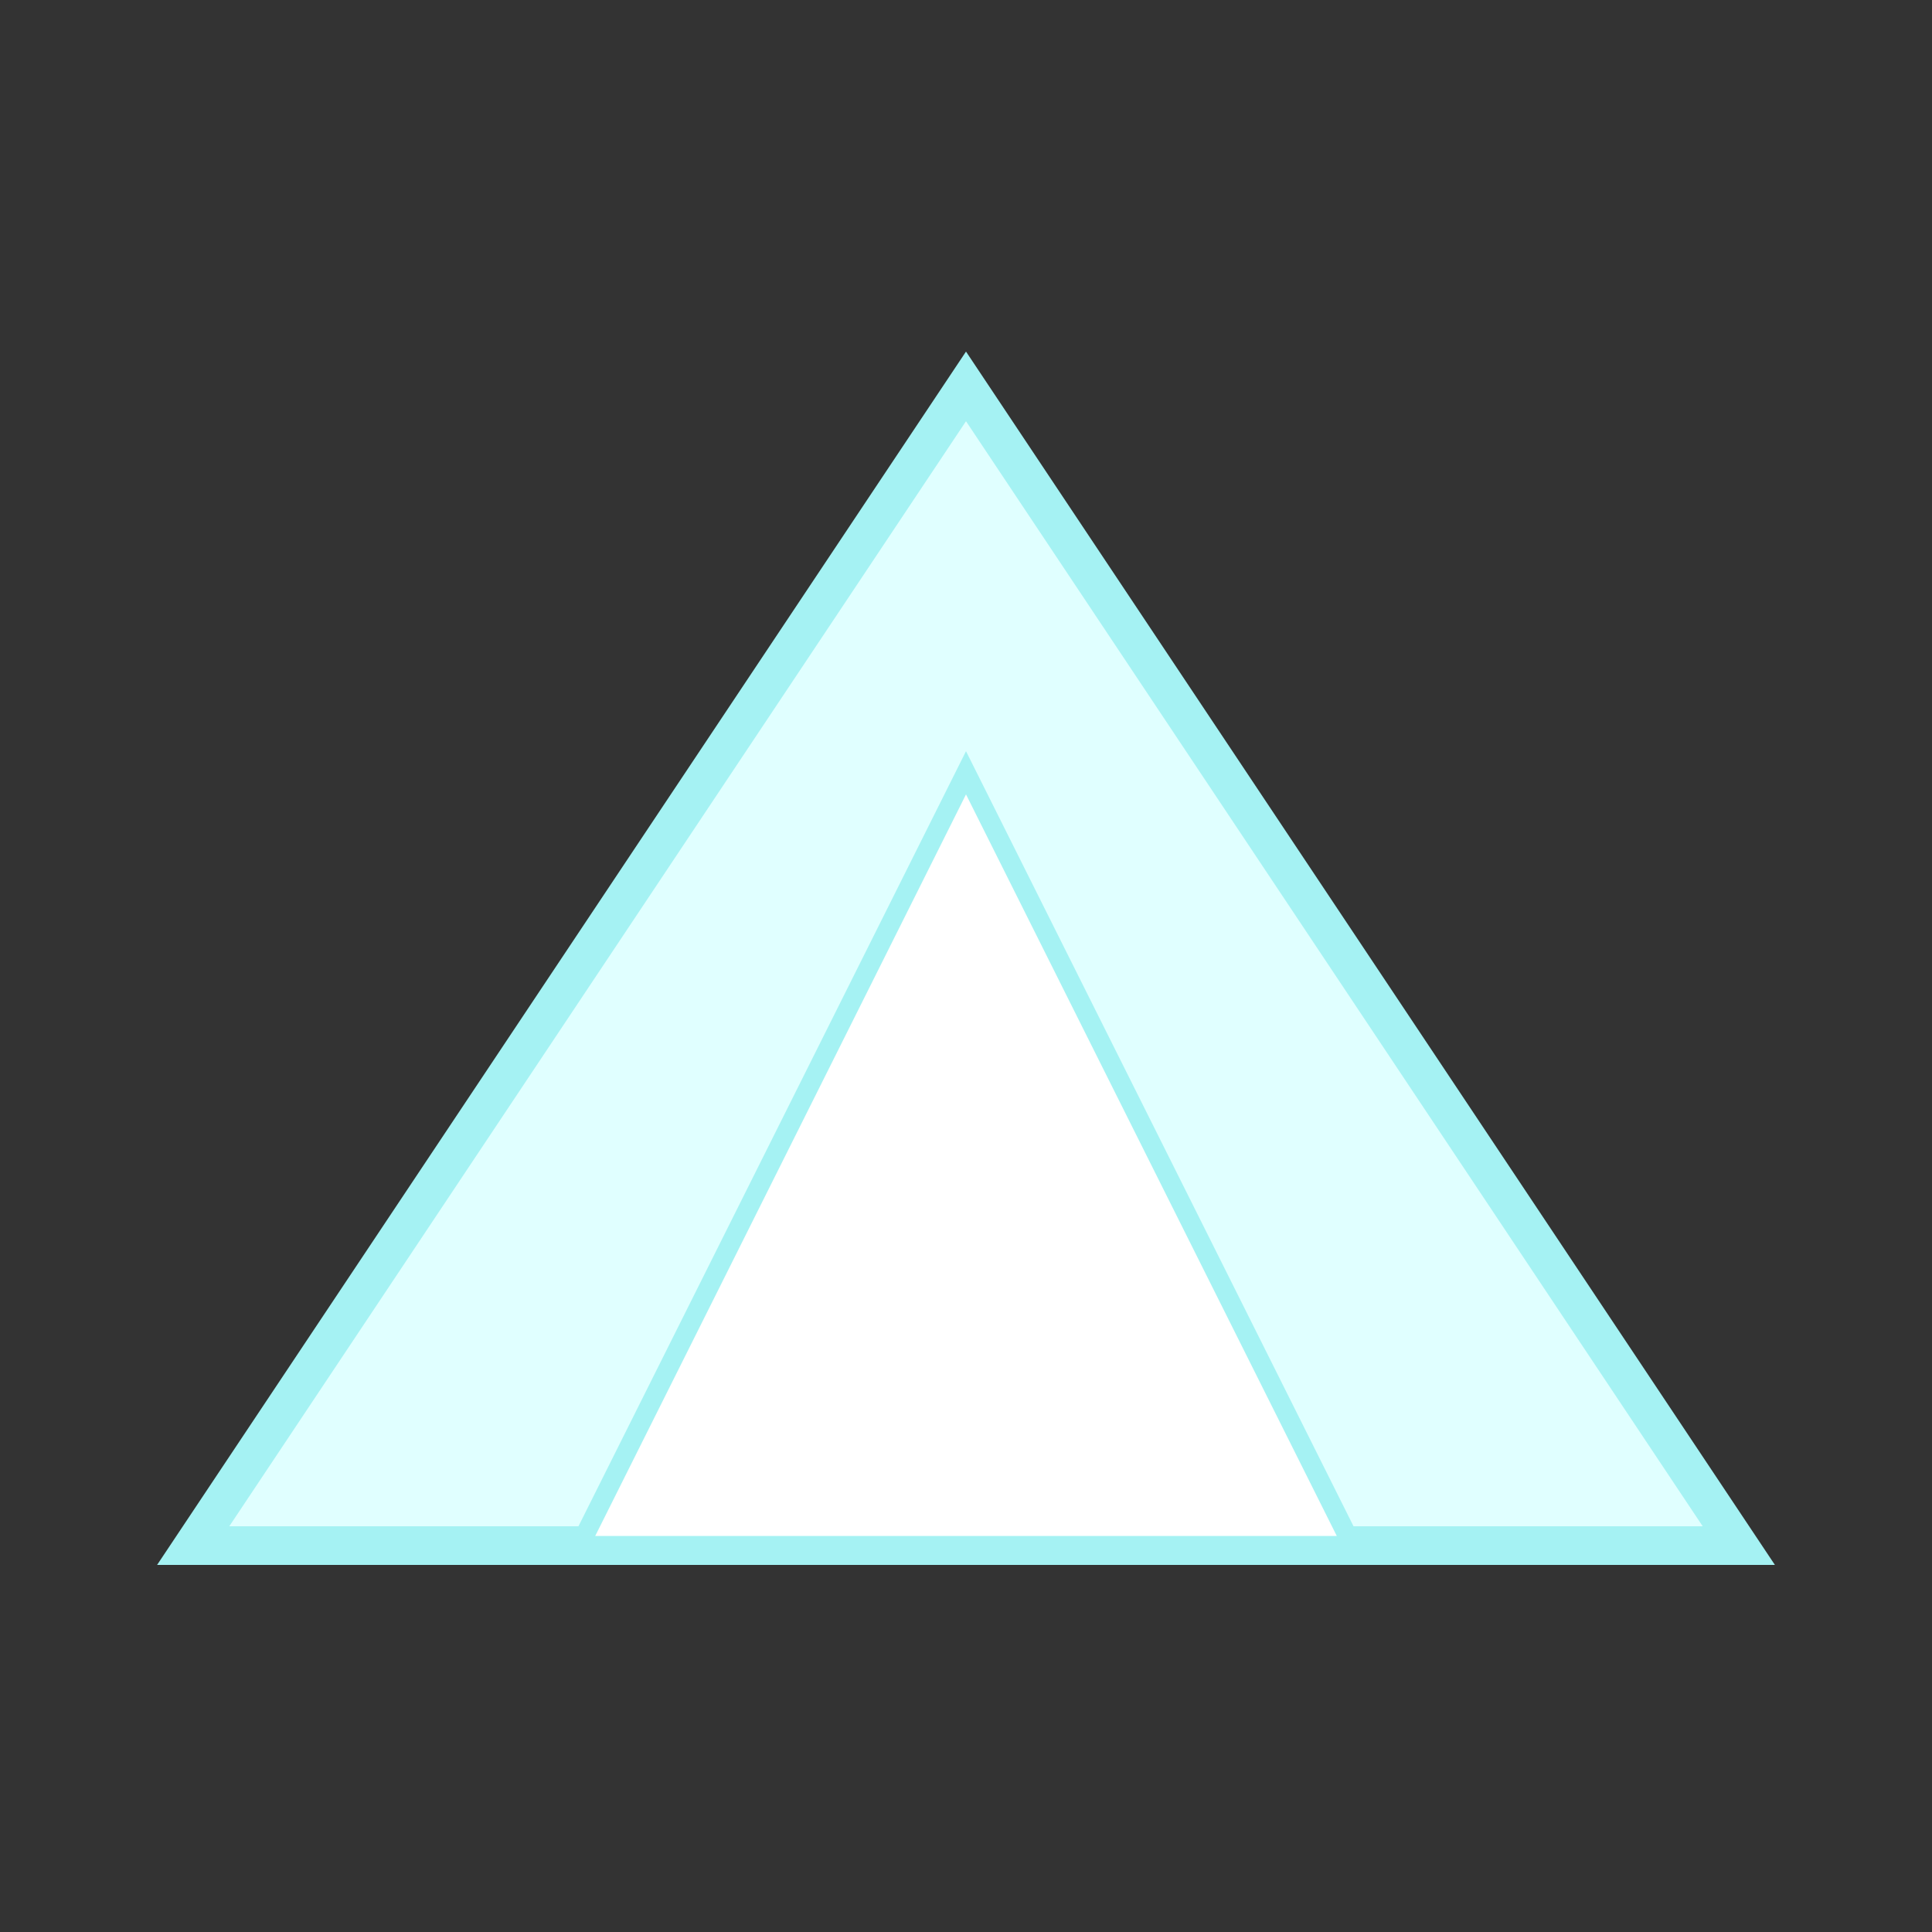 <?xml version="1.0" encoding="UTF-8"?>
<svg width="100" height="100" viewBox="0 0 100 100" xmlns="http://www.w3.org/2000/svg">
    <rect x="0" y="0" width="100" height="100" fill="#333333" stroke="none"/>
    <path d="M10,80 L50,20 L90,80 Z" fill="#E0FFFF" stroke="#A5F2F3" stroke-width="2"/>
    <path d="M30,80 L50,40 L70,80 Z" fill="#FFFFFF" stroke="#A5F2F3" stroke-width="1"/>
</svg>
